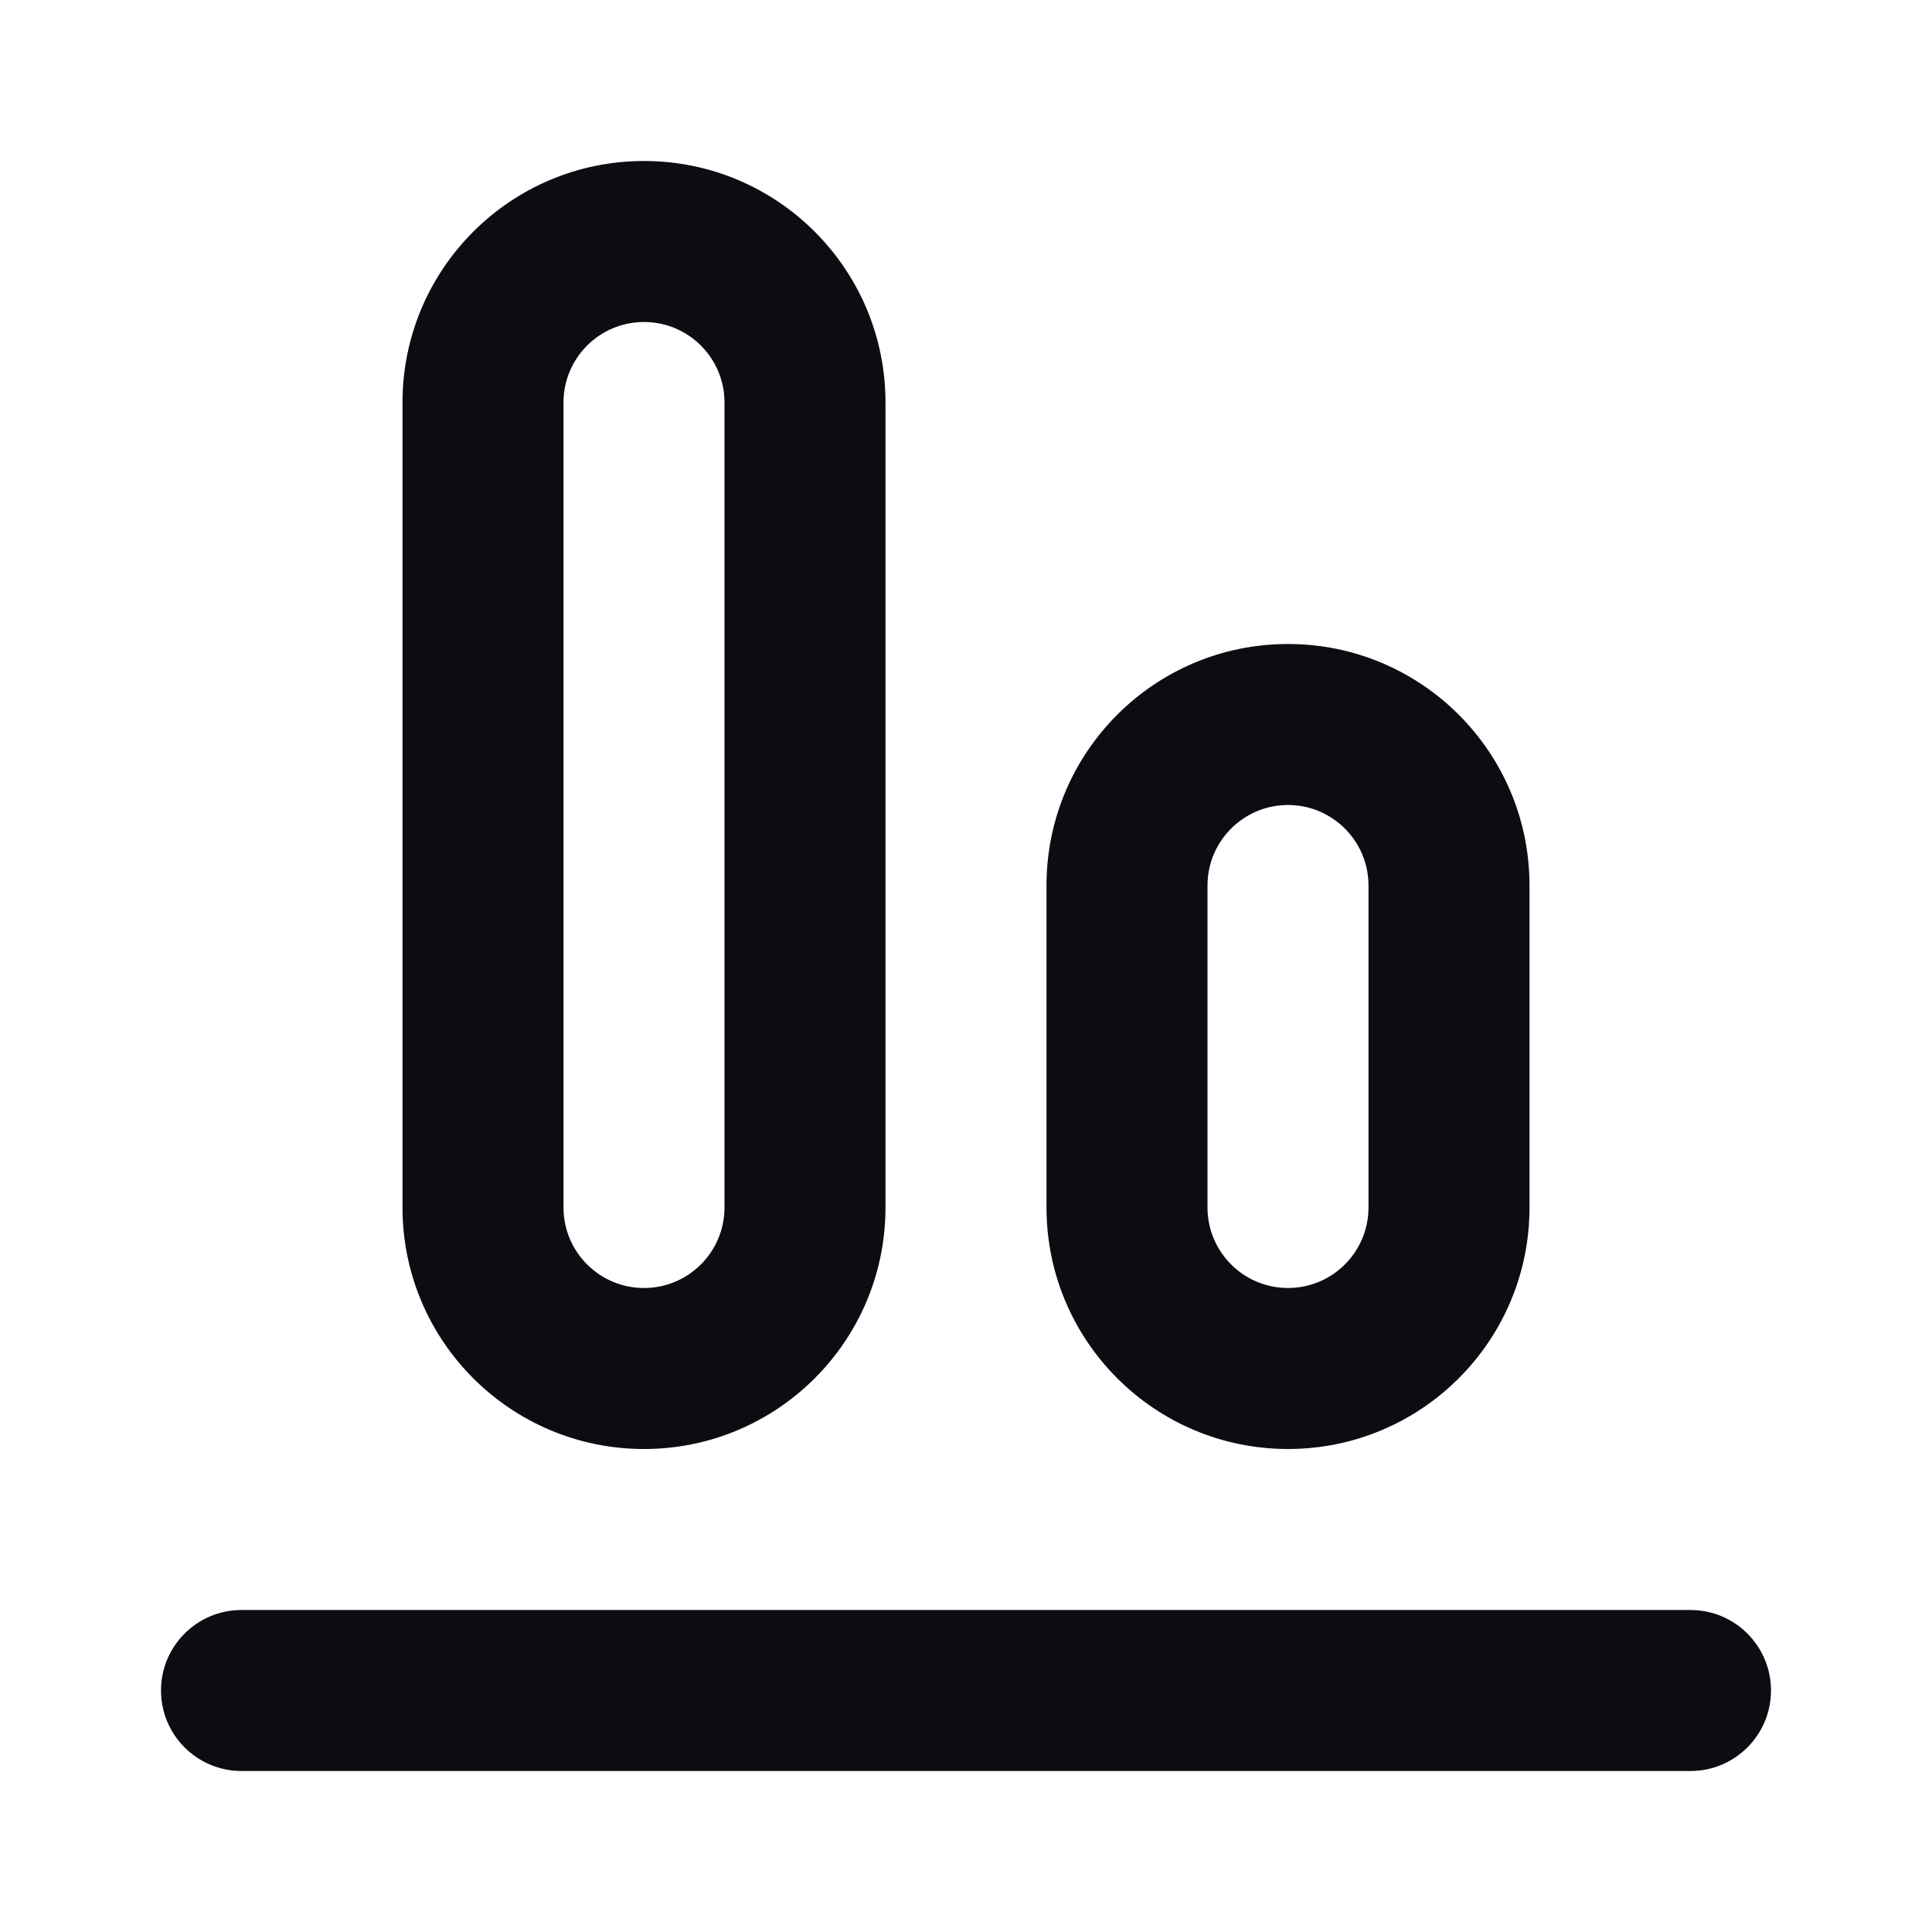 <svg width="24" height="24" viewBox="0 0 24 24" fill="none" xmlns="http://www.w3.org/2000/svg">
<path d="M3 20C2.448 20 2 20.448 2 21C2 21.552 2.448 22 3 22V20ZM21 22C21.552 22 22 21.552 22 21C22 20.448 21.552 20 21 20V22ZM3 22H21V20H3V22ZM9 5V15H11V5H9ZM7 15V5H5V15H7ZM8 16C7.448 16 7 15.552 7 15H5C5 16.657 6.343 18 8 18V16ZM9 15C9 15.552 8.552 16 8 16V18C9.657 18 11 16.657 11 15H9ZM8 4C8.552 4 9 4.448 9 5H11C11 3.343 9.657 2 8 2V4ZM8 2C6.343 2 5 3.343 5 5H7C7 4.448 7.448 4 8 4V2ZM17 11V15H19V11H17ZM15 15V11H13V15H15ZM16 16C15.448 16 15 15.552 15 15H13C13 16.657 14.343 18 16 18V16ZM17 15C17 15.552 16.552 16 16 16V18C17.657 18 19 16.657 19 15H17ZM16 10C16.552 10 17 10.448 17 11H19C19 9.343 17.657 8 16 8V10ZM16 8C14.343 8 13 9.343 13 11H15C15 10.448 15.448 10 16 10V8Z" fill="#0B0D12"/>
</svg>
